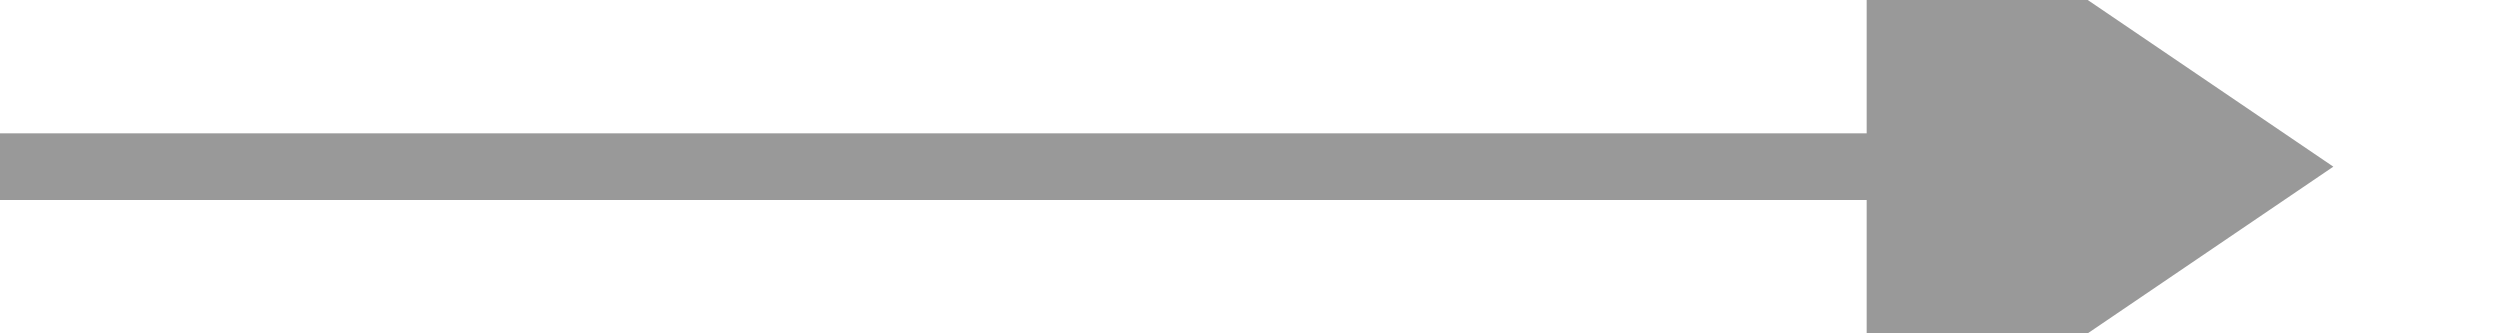 ﻿<?xml version="1.0" encoding="utf-8"?>
<svg version="1.1" xmlns:xlink="http://www.w3.org/1999/xlink" width="75px" height="10px" preserveAspectRatio="xMinYMid meet" viewBox="639 9651  75 8" xmlns="http://www.w3.org/2000/svg">
  <path d="M 639 9655  L 697 9655  " stroke-width="2" stroke="#999999" fill="none" />
  <path d="M 695 9664.5  L 709 9655  L 695 9645.5  L 695 9664.5  Z " fill-rule="nonzero" fill="#999999" stroke="none" />
</svg>